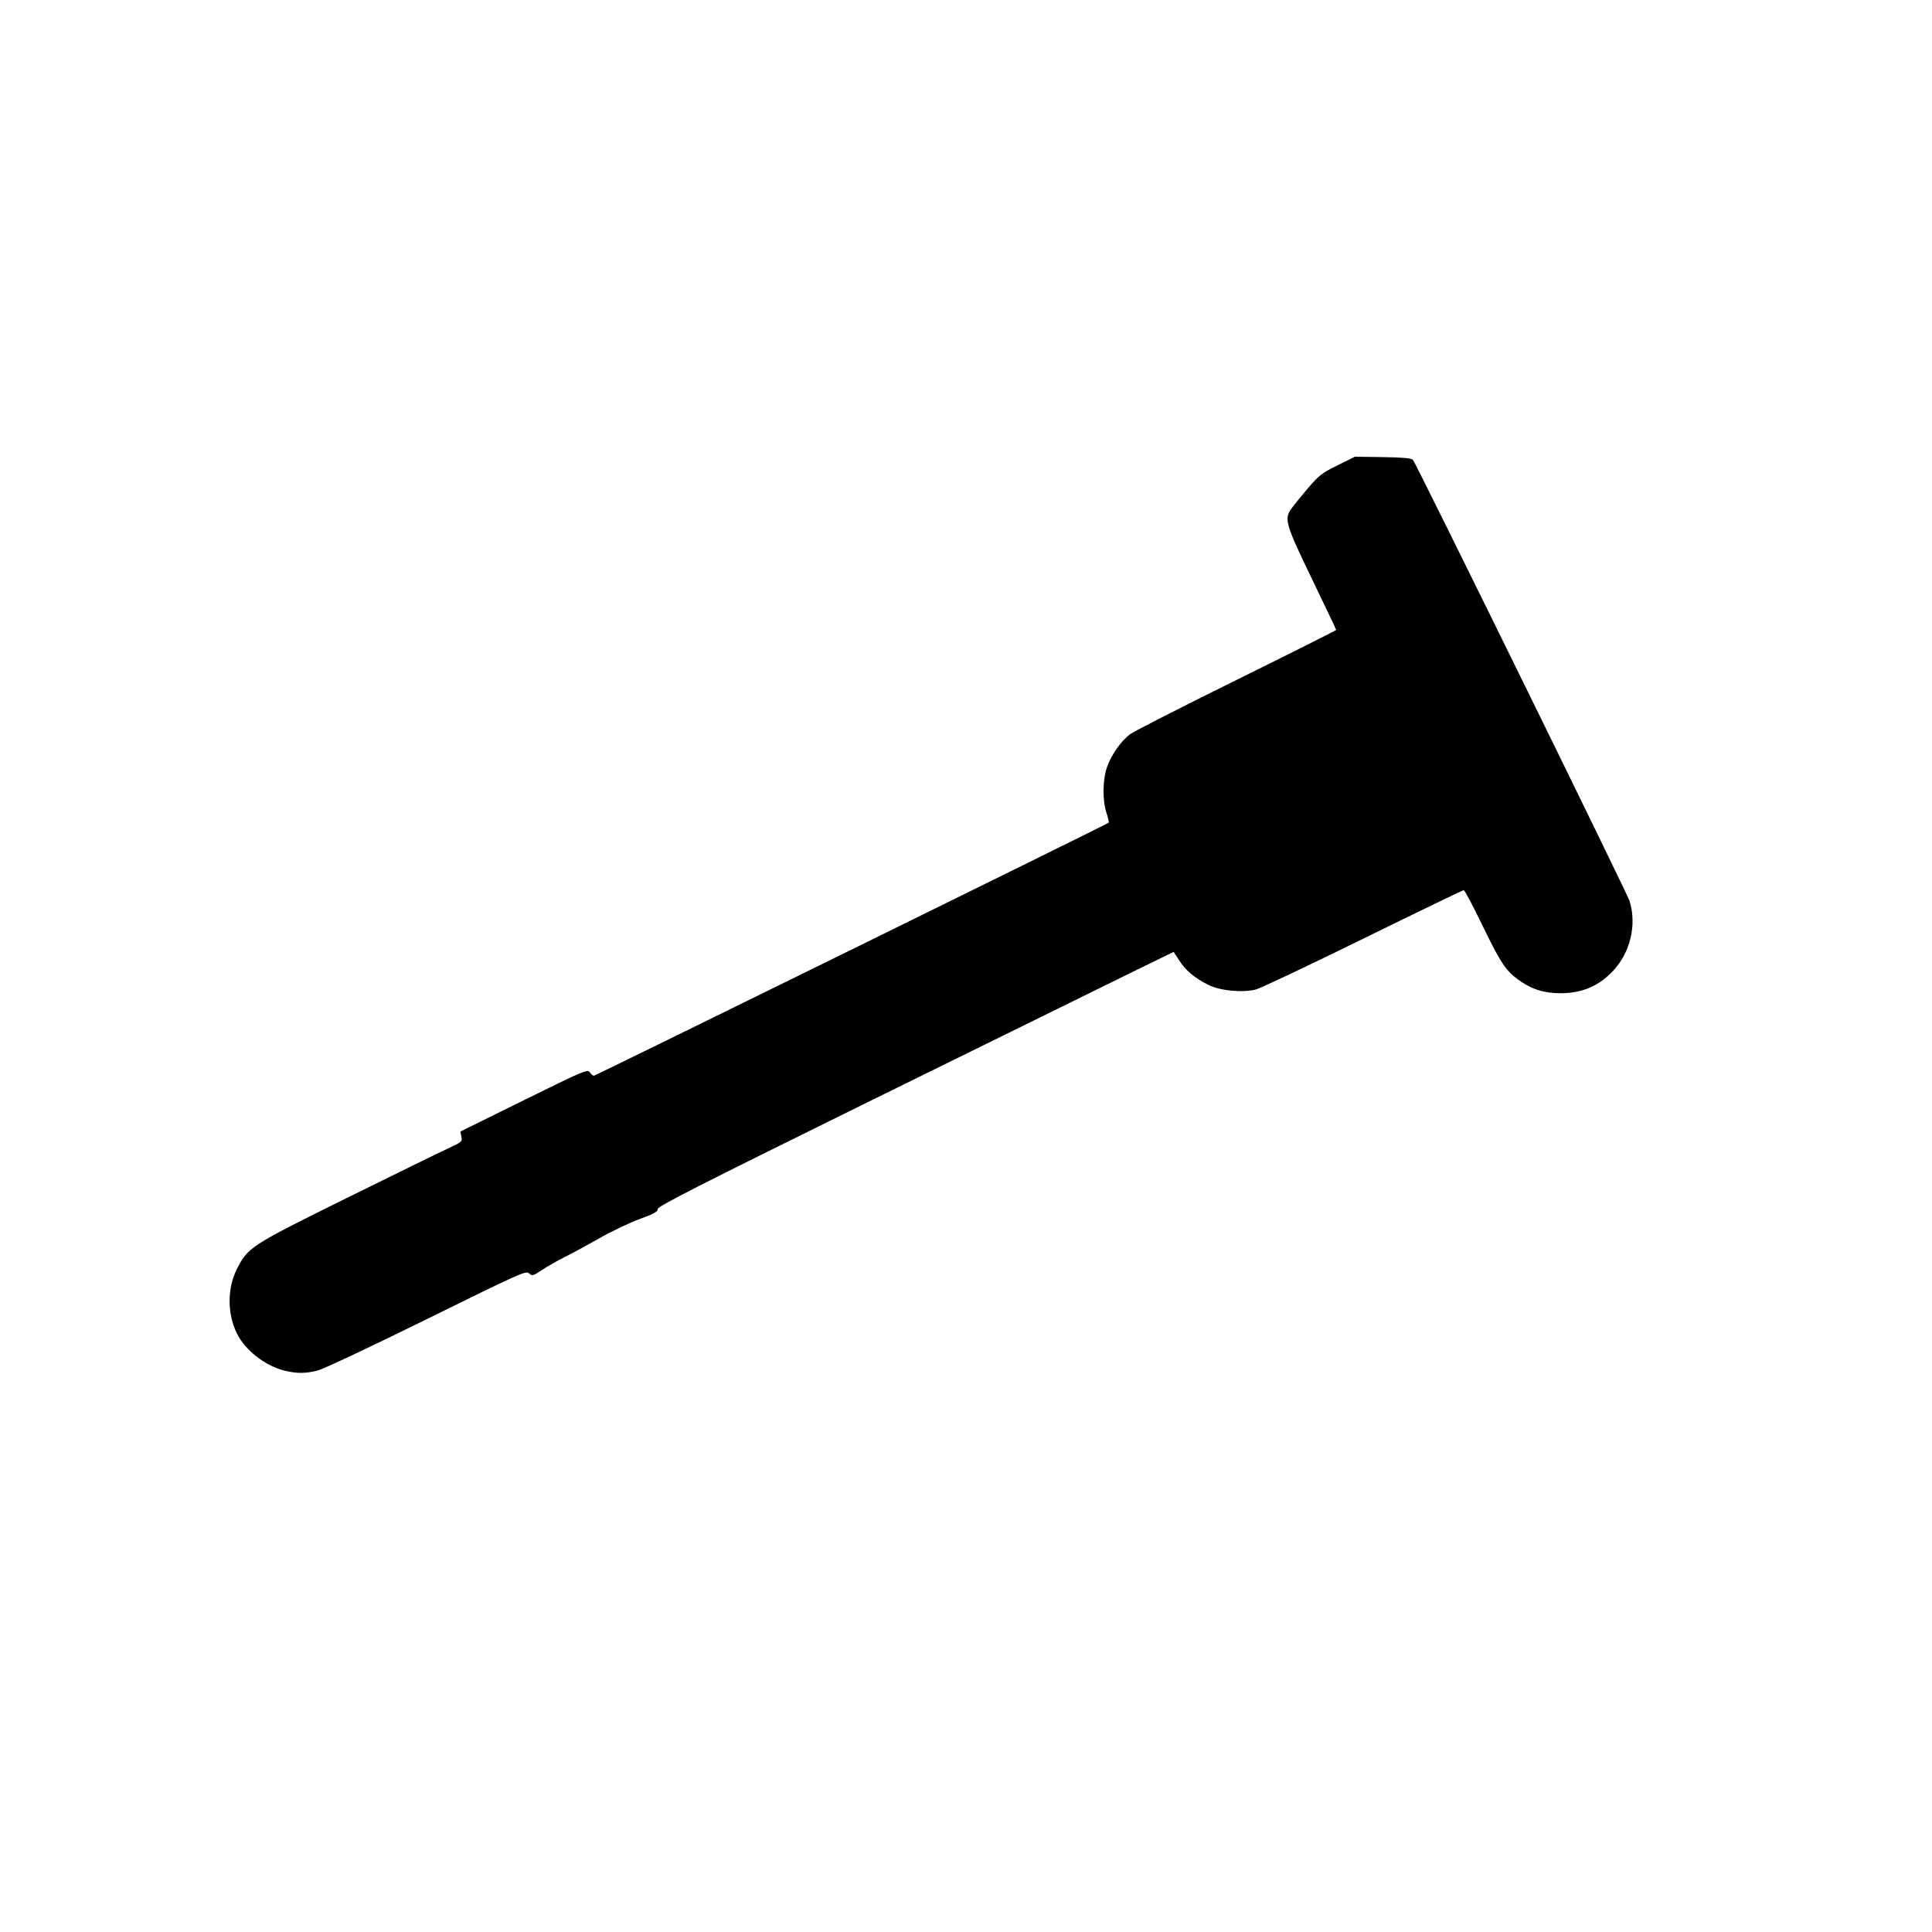 <?xml version="1.0" encoding="UTF-8" standalone="no"?>
<!-- Created with Inkscape (http://www.inkscape.org/) -->

<svg
   version="1.1"
   id="svg288"
   width="1143.467"
   height="1143.467"
   viewBox="0 0 1143.467 1143.467"
   sodipodi:docname="shafts.svg"
   inkscape:version="1.2.2 (b0a8486, 2022-12-01)"
   xmlns:inkscape="http://www.inkscape.org/namespaces/inkscape"
   xmlns:sodipodi="http://sodipodi.sourceforge.net/DTD/sodipodi-0.dtd"
   xmlns="http://www.w3.org/2000/svg"
   xmlns:svg="http://www.w3.org/2000/svg">
  <defs
     id="defs292" />
  <sodipodi:namedview
     id="namedview290"
     pagecolor="#ffffff"
     bordercolor="#000000"
     borderopacity="0.25"
     inkscape:showpageshadow="2"
     inkscape:pageopacity="0.0"
     inkscape:pagecheckerboard="0"
     inkscape:deskcolor="#d1d1d1"
     showgrid="false"
     inkscape:zoom="0.20638992"
     inkscape:cx="-142.93333"
     inkscape:cy="576.57854"
     inkscape:window-width="1309"
     inkscape:window-height="662"
     inkscape:window-x="0"
     inkscape:window-y="25"
     inkscape:window-maximized="0"
     inkscape:current-layer="g294" />
  <g
     inkscape:groupmode="layer"
     inkscape:label="Image"
     id="g294">
    <path
       style="fill:#000000;stroke-width:1.067"
       d="m 168.434,811.231 c -11.373,-2.766 -23.269,-12.022 -28.185,-21.933 -5.692,-11.475 -5.82,-26.428 -0.321,-37.598 6.619,-13.445 7.876,-14.266 65.306,-42.651 28.453,-14.063 55.496,-27.299 60.095,-29.413 8.015,-3.684 8.336,-3.97 7.753,-6.885 l -0.608,-3.042 37.58,-18.545 c 35.837,-17.685 37.648,-18.451 39.044,-16.5 0.805,1.125 1.848,2.046 2.318,2.046 0.88,0 303.911,-148.937 304.761,-149.787 0.261,-0.261 -0.321,-2.87 -1.293,-5.798 -2.463,-7.415 -2.304,-19.674 0.353,-27.233 2.502,-7.119 8.19,-15.22 13.562,-19.318 2.113,-1.611 30.435,-16.057 62.938,-32.101 32.503,-16.044 59.097,-29.382 59.097,-29.64 0,-0.258 -6.48,-13.888 -14.4,-30.29 -15.304,-31.692 -16.352,-35.116 -12.528,-40.931 1.024,-1.557 5.352,-6.941 9.619,-11.966 7.081,-8.339 8.657,-9.58 18.069,-14.237 l 10.311,-5.101 16.528,0.235 c 11.79,0.168 16.895,0.626 17.808,1.6 1.764,1.881 126.789,256.458 128.227,261.098 4.319,13.937 0.575,30.155 -9.478,41.062 -8.486,9.206 -18.461,13.514 -31.357,13.541 -9.946,0.021 -17.423,-2.408 -25.335,-8.23 -7.26,-5.342 -10.471,-10.274 -21.336,-32.773 -5.312,-11 -10.101,-20 -10.642,-20 -0.541,0 -27.369,12.959 -59.619,28.797 -32.25,15.839 -60.784,29.338 -63.409,29.999 -8.041,2.025 -21.366,0.723 -28.192,-2.754 -8.246,-4.2 -13.26,-8.408 -17.126,-14.374 l -3.334,-5.145 -28.97,14.156 c -15.934,7.786 -84.65,41.582 -152.704,75.103 -99.377,48.95 -123.719,61.338 -123.661,62.934 0.057,1.566 -2.204,2.82 -10.667,5.916 -5.906,2.161 -16.499,7.204 -23.539,11.207 -7.04,4.003 -16.348,9.047 -20.685,11.209 -4.337,2.162 -10.461,5.641 -13.609,7.732 -5.391,3.58 -5.838,3.697 -7.689,2.023 -1.858,-1.681 -5.128,-0.217 -60.423,27.057 -32.152,15.859 -61.214,29.548 -64.581,30.421 -7.189,1.863 -12.347,1.891 -19.68,0.108 z"
       id="path352" />
  </g>
</svg>
